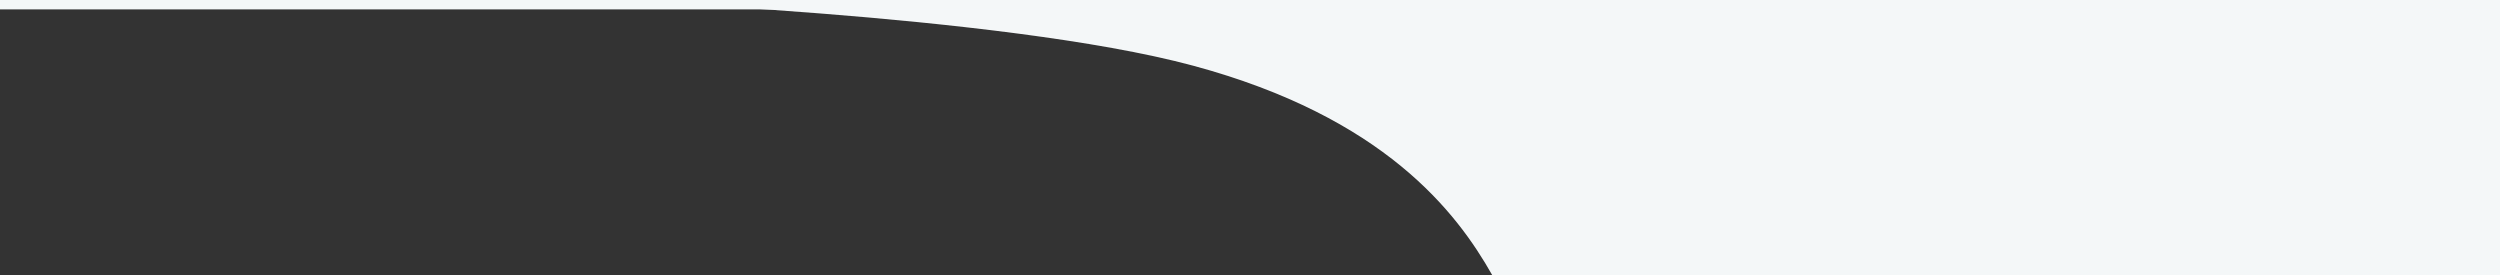 <svg width="1600" height="176" viewBox="0 0 1600 176" fill="none" xmlns="http://www.w3.org/2000/svg">
<rect x="0" y="0" width="1600" height="176" fill="#333333" stroke="none"/>
<path d="M379 0C379 0 641 9 763.5 42C886 75 932.305 135.873 955 176H1600V0H379Z" fill="white"/>
<path d="M379 0C379 0 641 9 763.5 42C886 75 932.305 135.873 955 176H1600V0H379Z" fill="#8EB2BC" fill-opacity="0.1"/>
<rect width="1600" height="6" fill="white"/>
<rect width="1600" height="6" fill="#8EB2BC" fill-opacity="0.1"/>
</svg>
